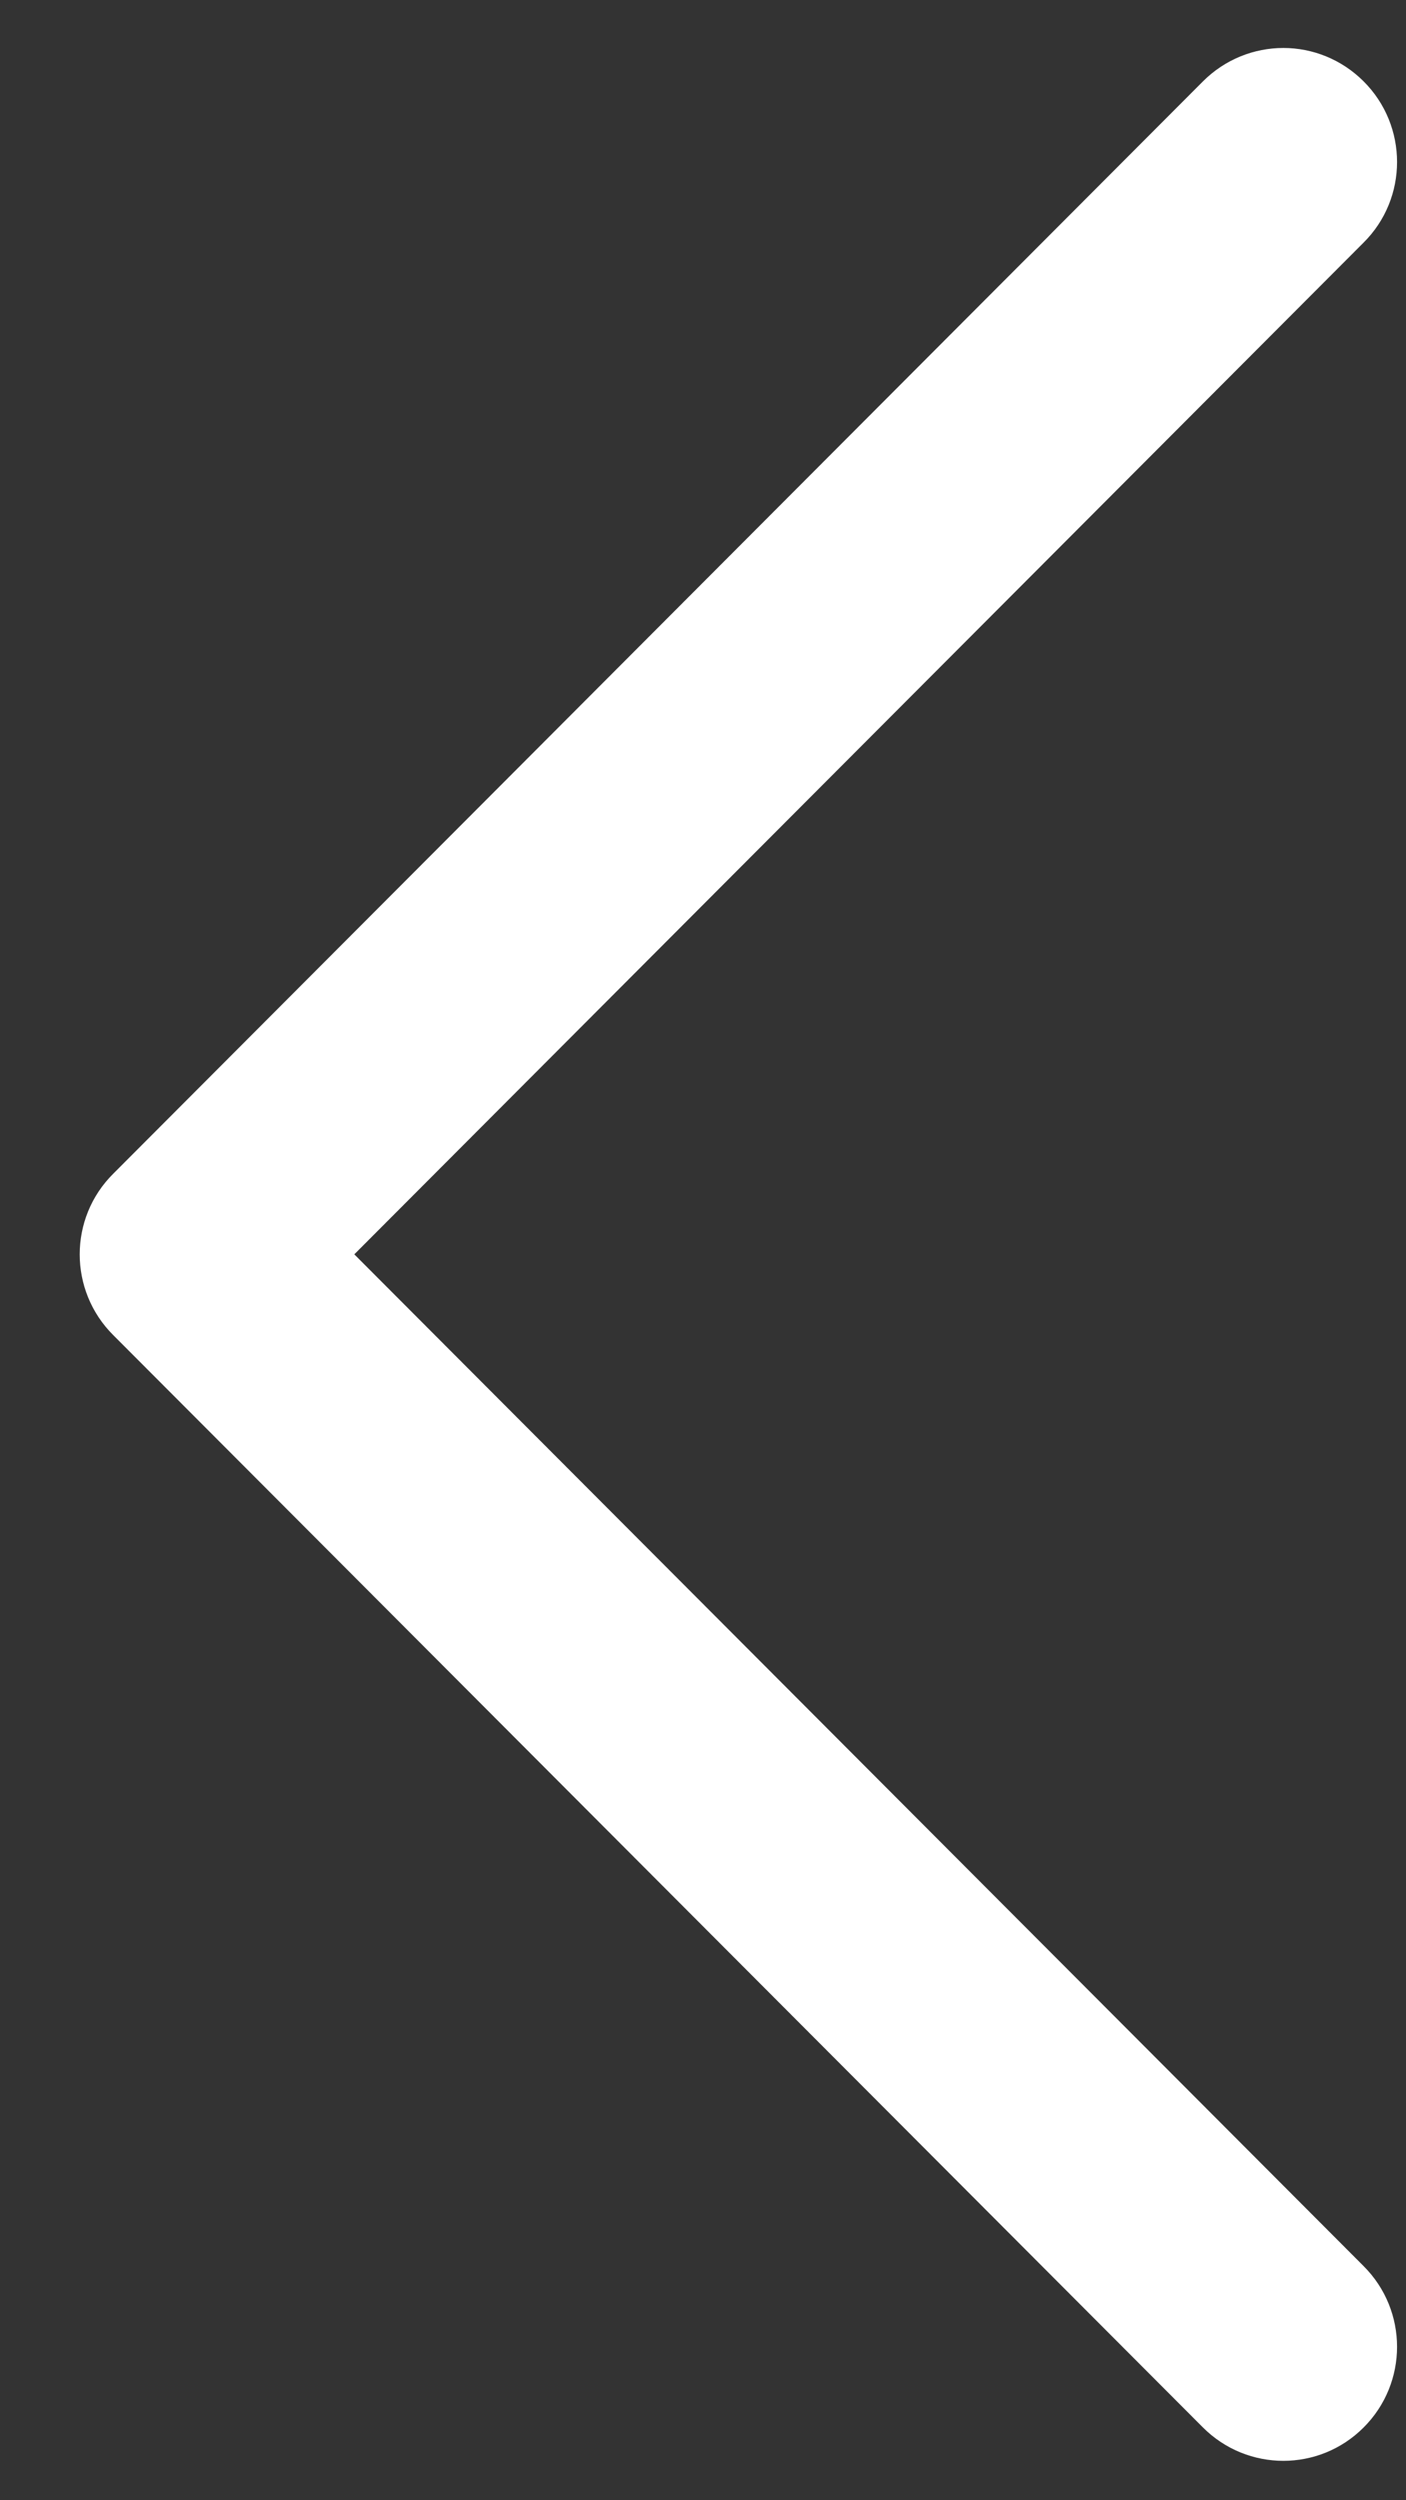 <?xml version="1.0" encoding="UTF-8" standalone="no"?>
<svg width="9px" height="16px" viewBox="0 0 9 16" version="1.1" xmlns="http://www.w3.org/2000/svg" xmlns:xlink="http://www.w3.org/1999/xlink" xmlns:sketch="http://www.bohemiancoding.com/sketch/ns">
    <rect x="0" y="0" width="9" height="16" fill="#333333" stroke="none"/>
    <!-- Generator: Sketch 3.3.3 (12072) - http://www.bohemiancoding.com/sketch -->
    <title>&lt;</title>
    <desc>Created with Sketch.</desc>
    <defs></defs>
    <g id="GIFT-2.0" stroke="none" stroke-width="1" fill="none" fill-rule="evenodd" sketch:type="MSPage">
        <g id="02_MEMBERSHIP_03SHIPPING_02-(D)-(C)" sketch:type="MSArtboardGroup" transform="translate(-187, -304)" fill="#FFFFFF">
            <path d="M195.215,304.307 C195.401,304.307 195.587,304.379 195.729,304.521 C196.014,304.806 196.014,305.268 195.729,305.552 L189.268,312.027 L195.729,318.502 C196.014,318.787 196.014,319.249 195.729,319.534 C195.445,319.819 194.985,319.819 194.7,319.534 L187.724,312.543 C187.439,312.258 187.439,311.796 187.724,311.512 L194.7,304.521 C194.842,304.379 195.028,304.307 195.215,304.307" id="&lt;" sketch:type="MSShapeGroup"></path>
        </g>
    </g>
</svg>